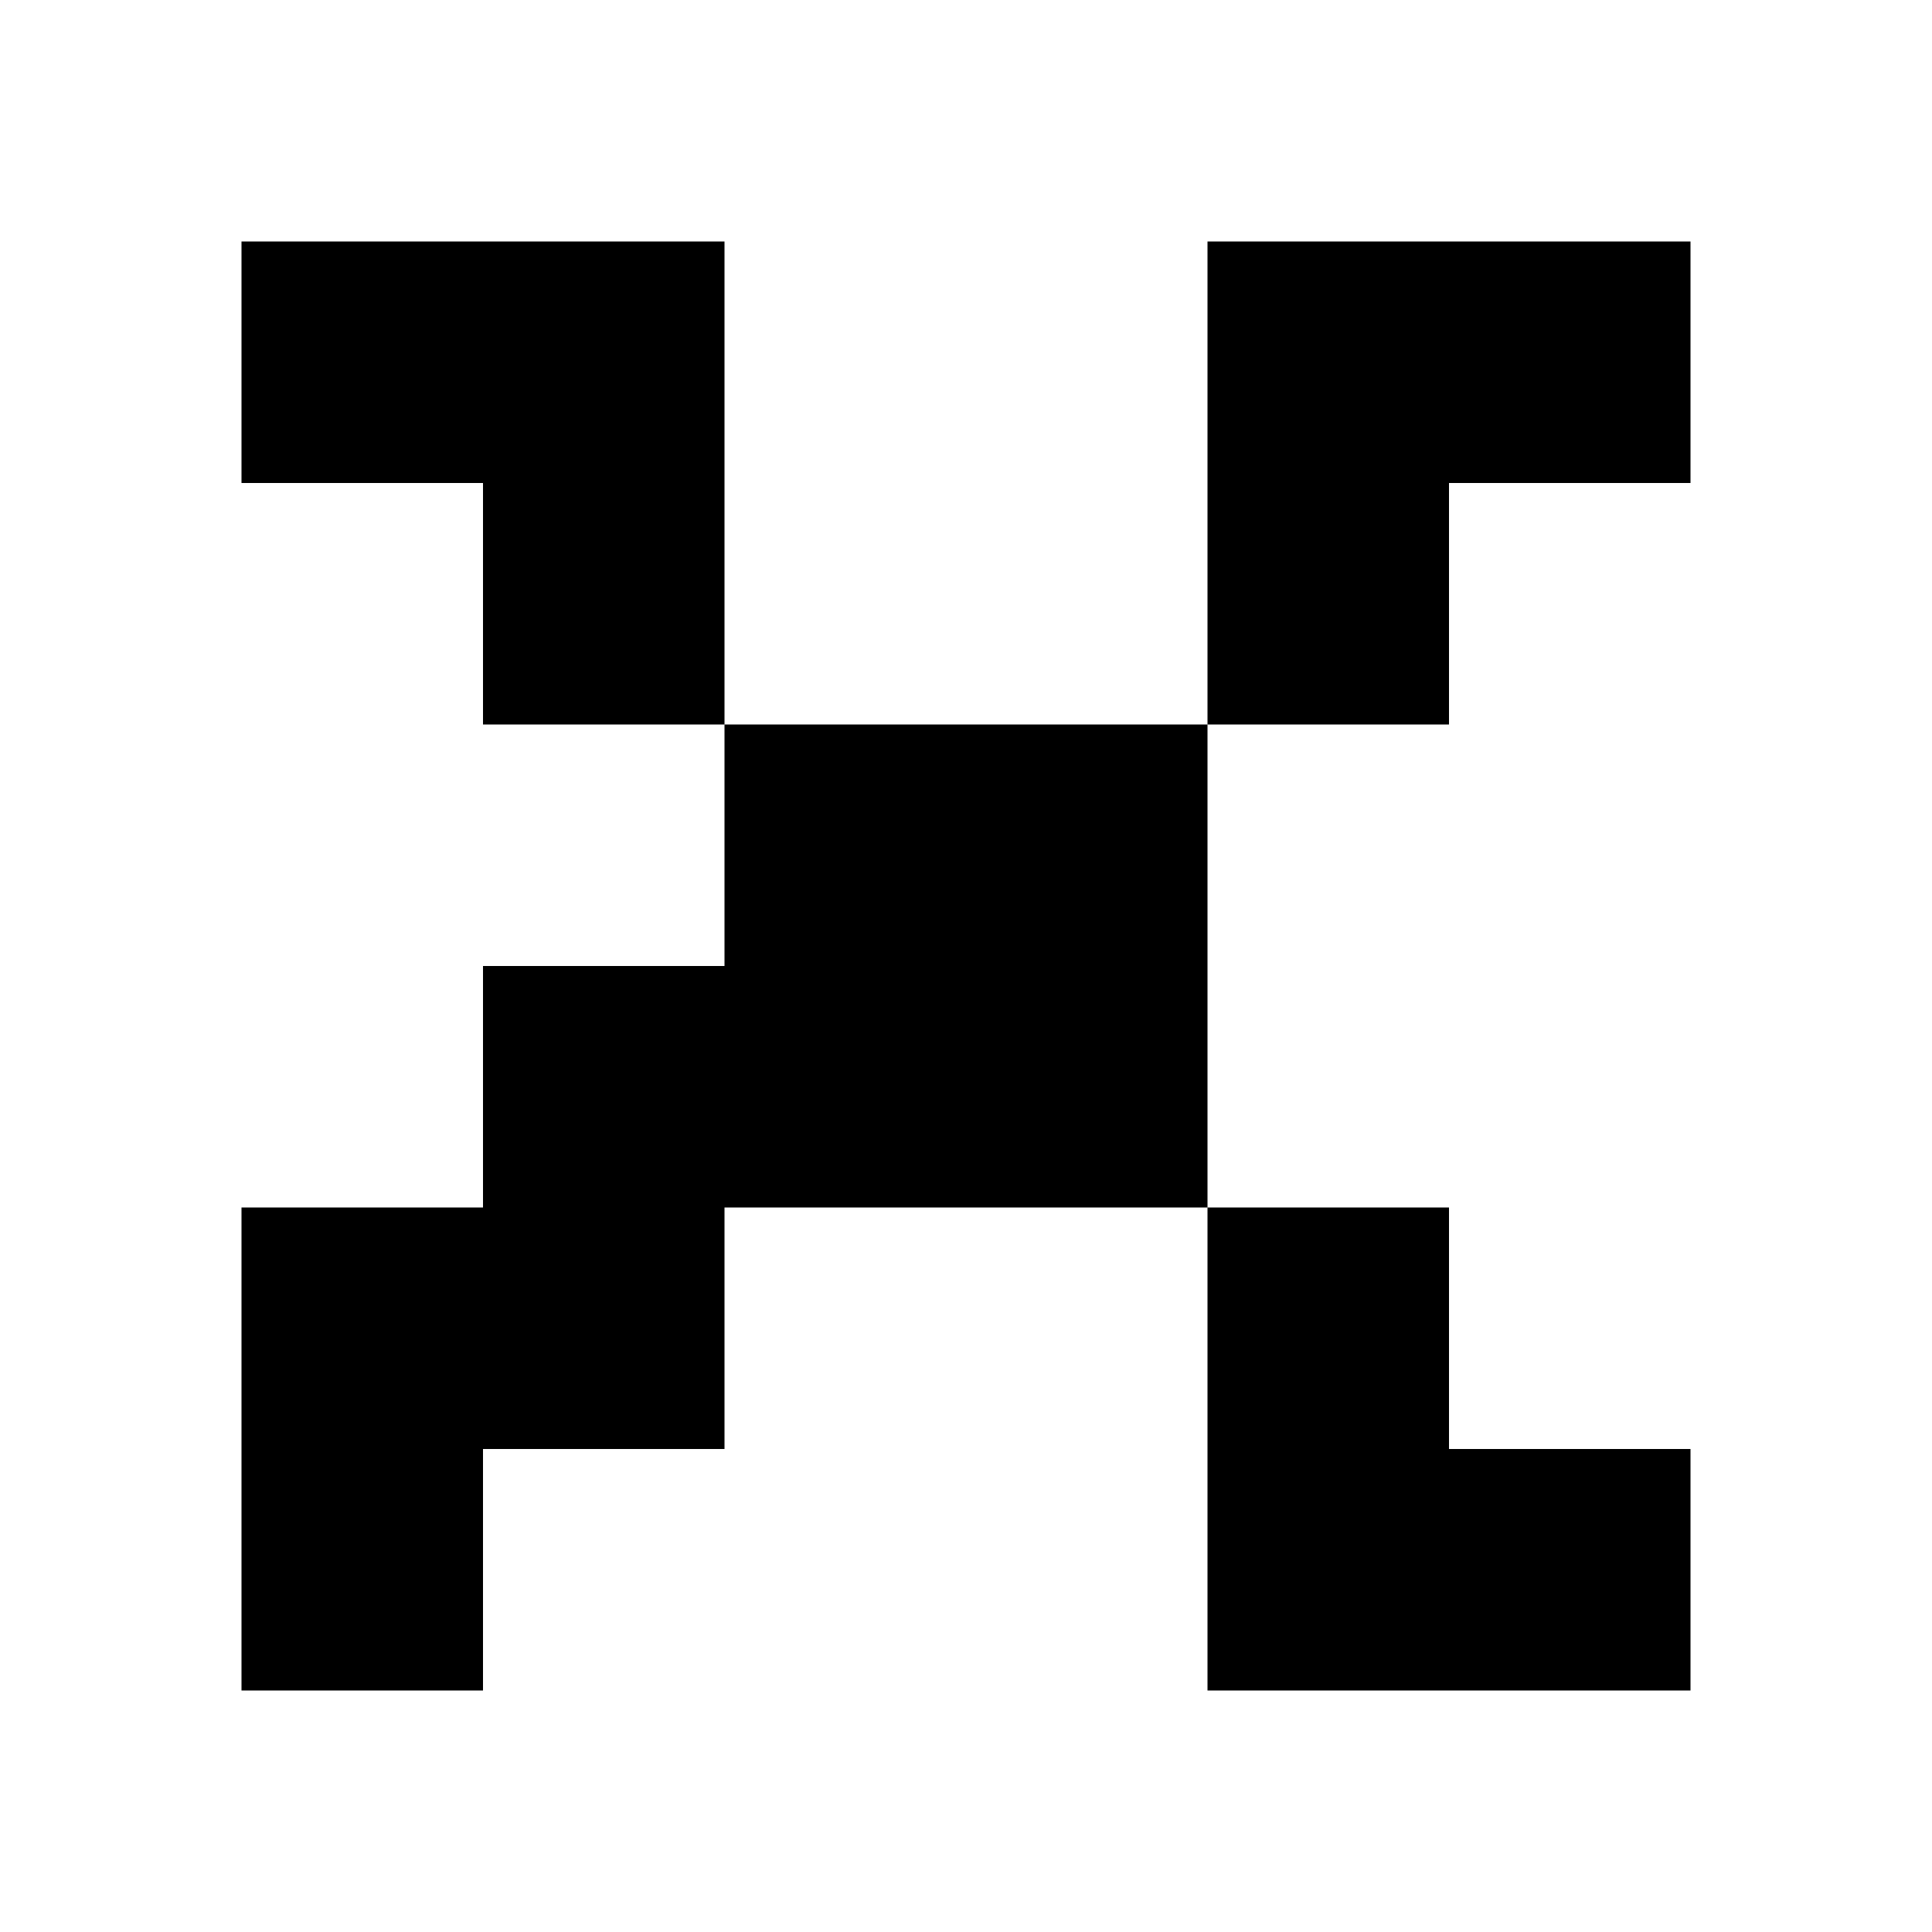 <?xml version="1.0"?>
<svg xmlns="http://www.w3.org/2000/svg" viewBox="0 0 8 8">
<path fill="#000" d="M1 1 h1v1h-1zM2 1 h1v1h-1zM5 1 h1v1h-1zM6 1 h1v1h-1zM2 2 h1v1h-1zM5 2 h1v1h-1zM3 3 h1v1h-1zM4 3 h1v1h-1zM2 4 h1v1h-1zM3 4 h1v1h-1zM4 4 h1v1h-1zM1 5 h1v1h-1zM2 5 h1v1h-1zM5 5 h1v1h-1zM1 6 h1v1h-1zM5 6 h1v1h-1zM6 6 h1v1h-1z"/>
</svg>
